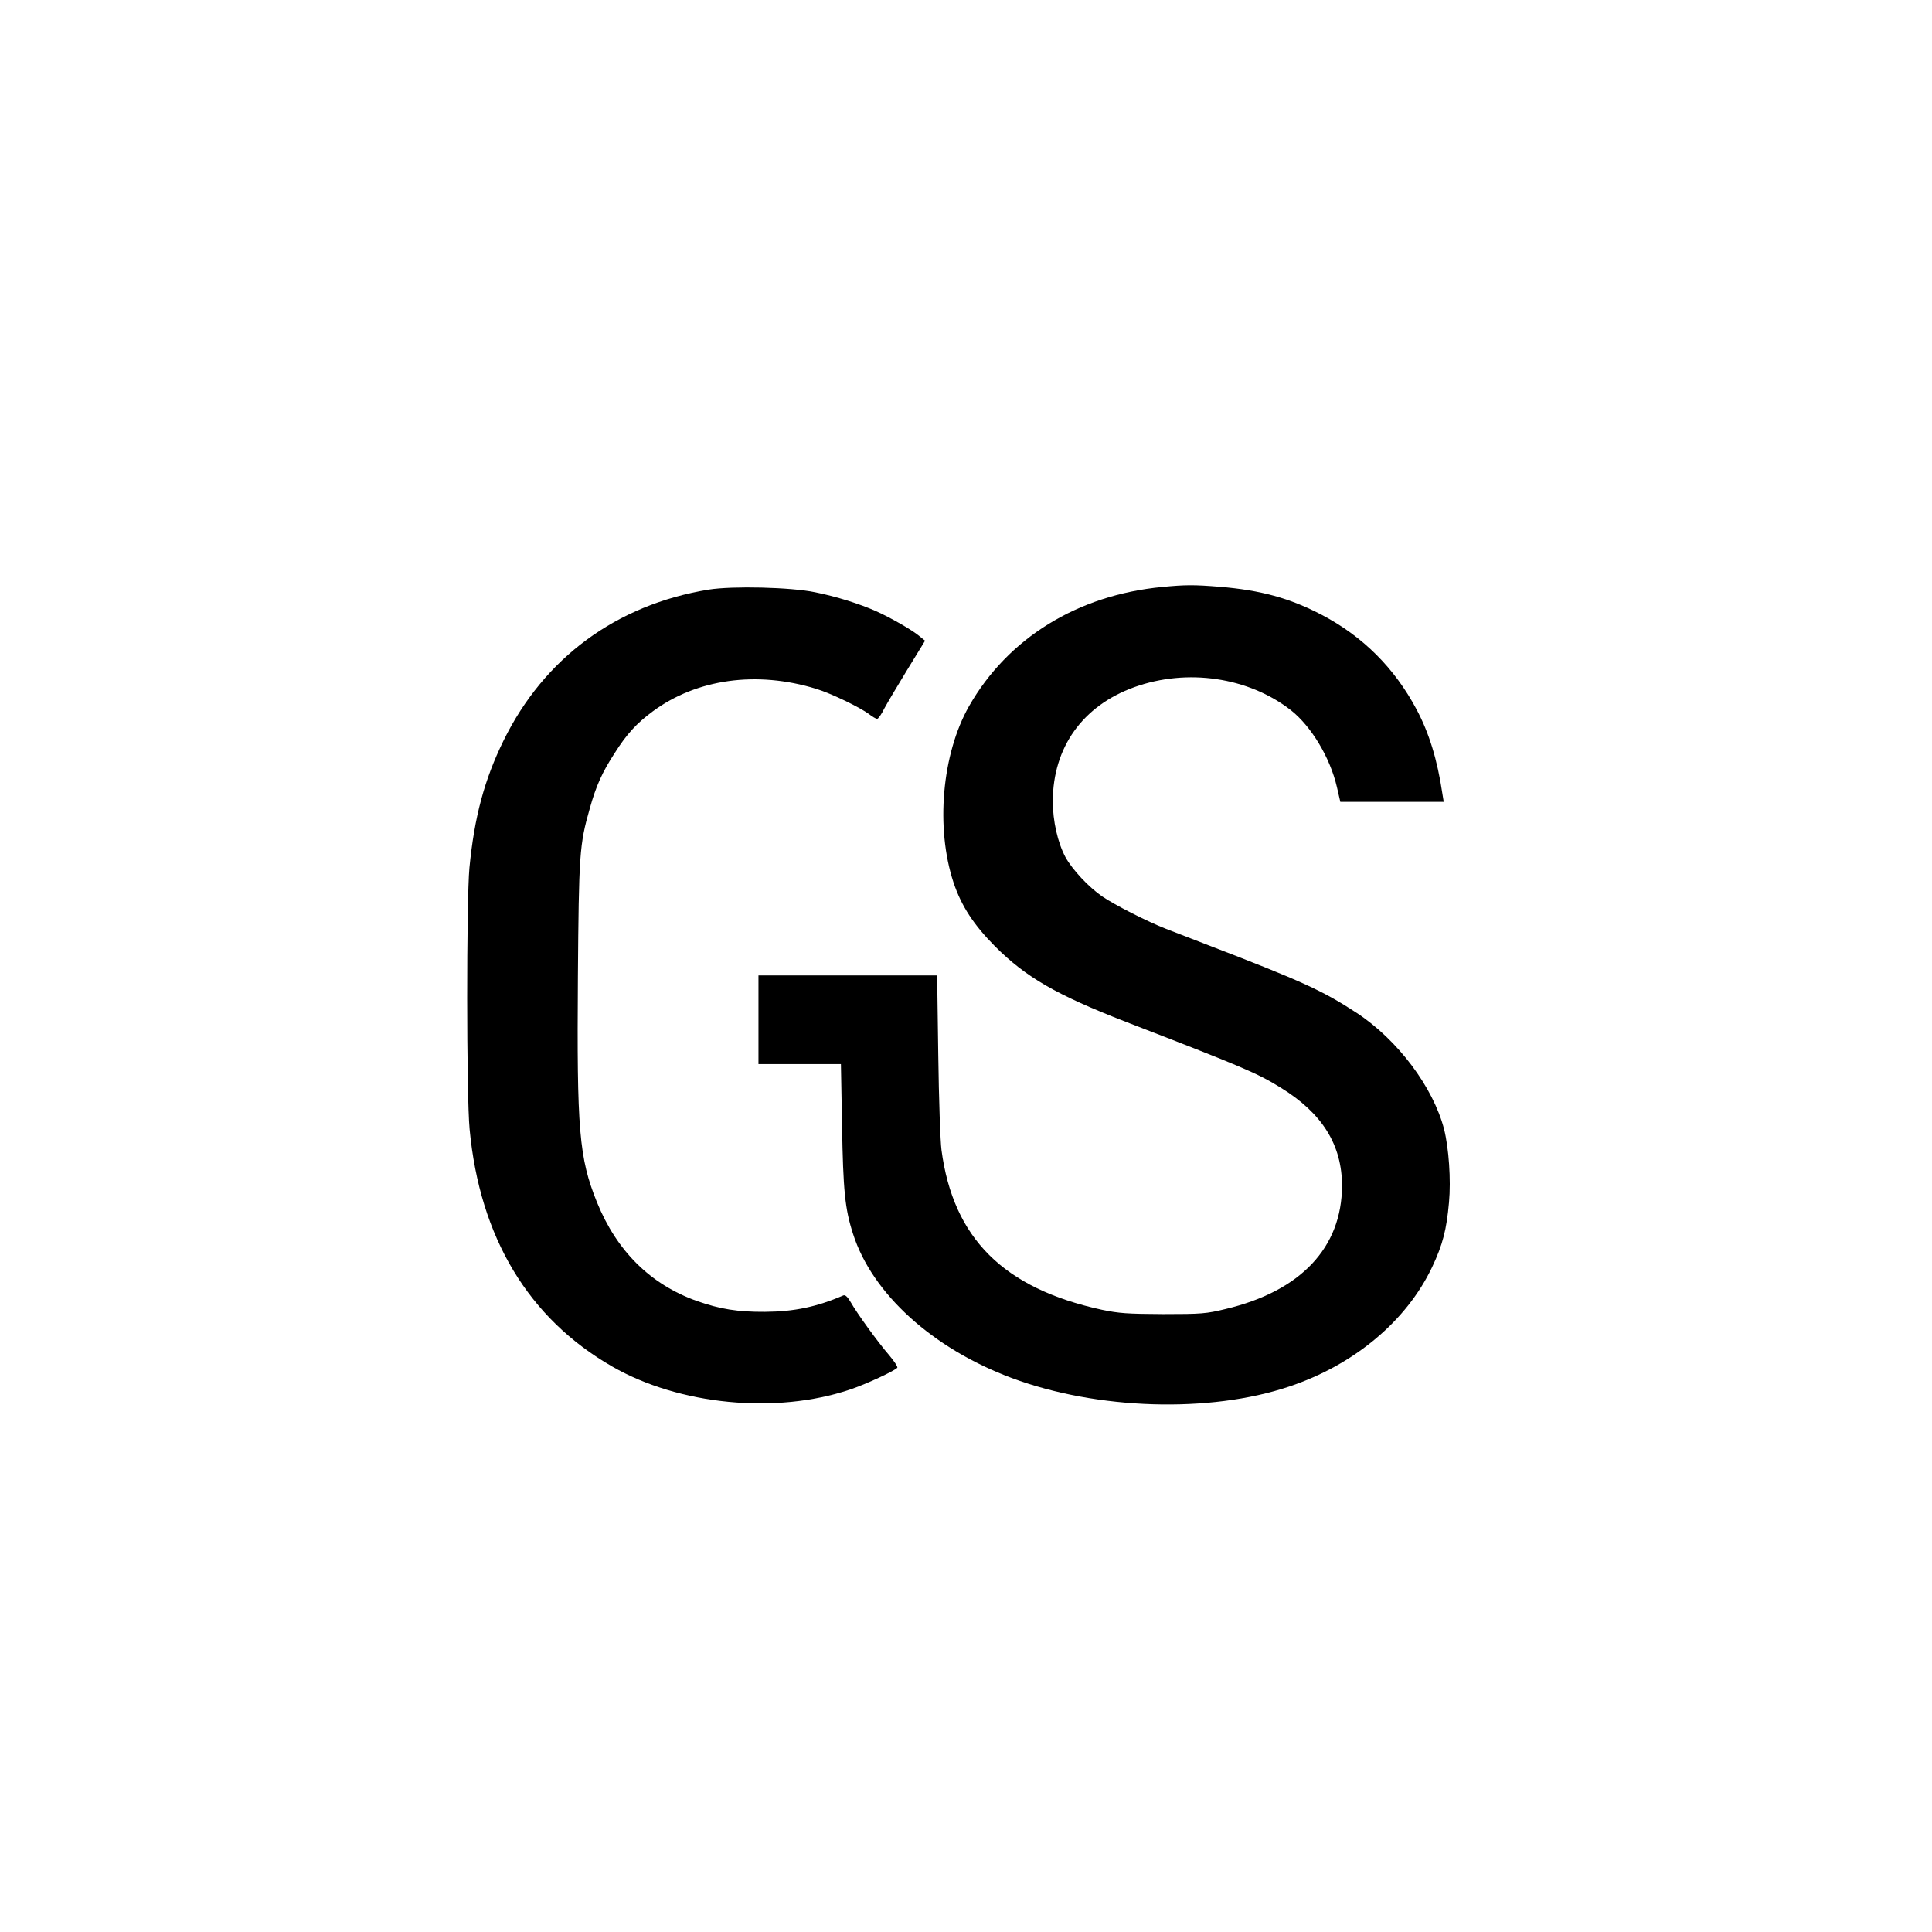 <?xml version="1.0" standalone="no"?>
<!DOCTYPE svg PUBLIC "-//W3C//DTD SVG 20010904//EN"
        "http://www.w3.org/TR/2001/REC-SVG-20010904/DTD/svg10.dtd">
<svg version="1.0"
     xmlns="http://www.w3.org/2000/svg"
     width="1024pt"
     height="1024pt"
     viewBox="0 250 1024 1024"
     preserveAspectRatio="xMidYMid slice"
     fill="#000000"
>

    <g transform="translate(0,1536) scale(0.1,-0.1)"
       stroke="none">
        <path d="M6160 9749 c-449 -43 -818 -271 -1024 -632 -144 -254 -178 -645 -82
-935 42 -125 107 -224 220 -338 164 -164 326 -257 691 -399 619 -239 700 -273
825 -351 219 -135 323 -303 323 -519 -1 -327 -218 -558 -617 -653 -103 -25
-127 -27 -331 -27 -190 1 -234 4 -325 23 -521 113 -788 379 -850 847 -6 44
-14 270 -17 503 l-6 422 -473 0 -474 0 0 -235 0 -235 219 0 218 0 6 -327 c6
-342 15 -439 58 -572 101 -317 421 -608 842 -765 451 -168 1048 -187 1470 -45
344 115 622 347 758 634 56 119 76 197 89 342 11 120 -1 288 -26 388 -58 223
-246 474 -464 617 -179 117 -288 167 -785 358 -88 34 -189 73 -225 87 -98 38
-271 126 -337 171 -73 50 -159 142 -196 209 -41 77 -67 191 -67 297 1 285 158
505 432 604 281 101 606 53 831 -123 108 -86 207 -251 243 -407 l18 -78 274 0
274 0 -7 43 c-27 182 -71 323 -137 447 -117 220 -285 387 -502 501 -170 89
-324 131 -541 149 -135 11 -183 11 -305 -1z"/>
        <path d="M3756 9735 c-489 -80 -872 -362 -1087 -800 -102 -208 -155 -406 -181
-675 -16 -171 -16 -1209 1 -1385 54 -574 312 -1003 756 -1258 355 -204 868
-254 1260 -122 85 28 241 101 251 116 3 5 -17 35 -44 67 -59 68 -169 220 -203
280 -17 29 -29 40 -39 36 -141 -61 -261 -86 -415 -87 -144 -1 -238 14 -363 58
-245 88 -423 264 -528 523 -95 235 -107 382 -101 1192 5 653 8 703 63 895 33
119 66 192 131 292 65 103 117 159 202 222 234 173 552 217 867 120 79 -24
232 -98 280 -134 18 -14 37 -25 43 -25 6 0 23 24 37 53 15 28 70 121 122 206
l95 155 -27 22 c-36 32 -152 98 -231 134 -88 39 -210 78 -325 101 -129 27
-438 34 -564 14z"/>
    </g>
</svg>